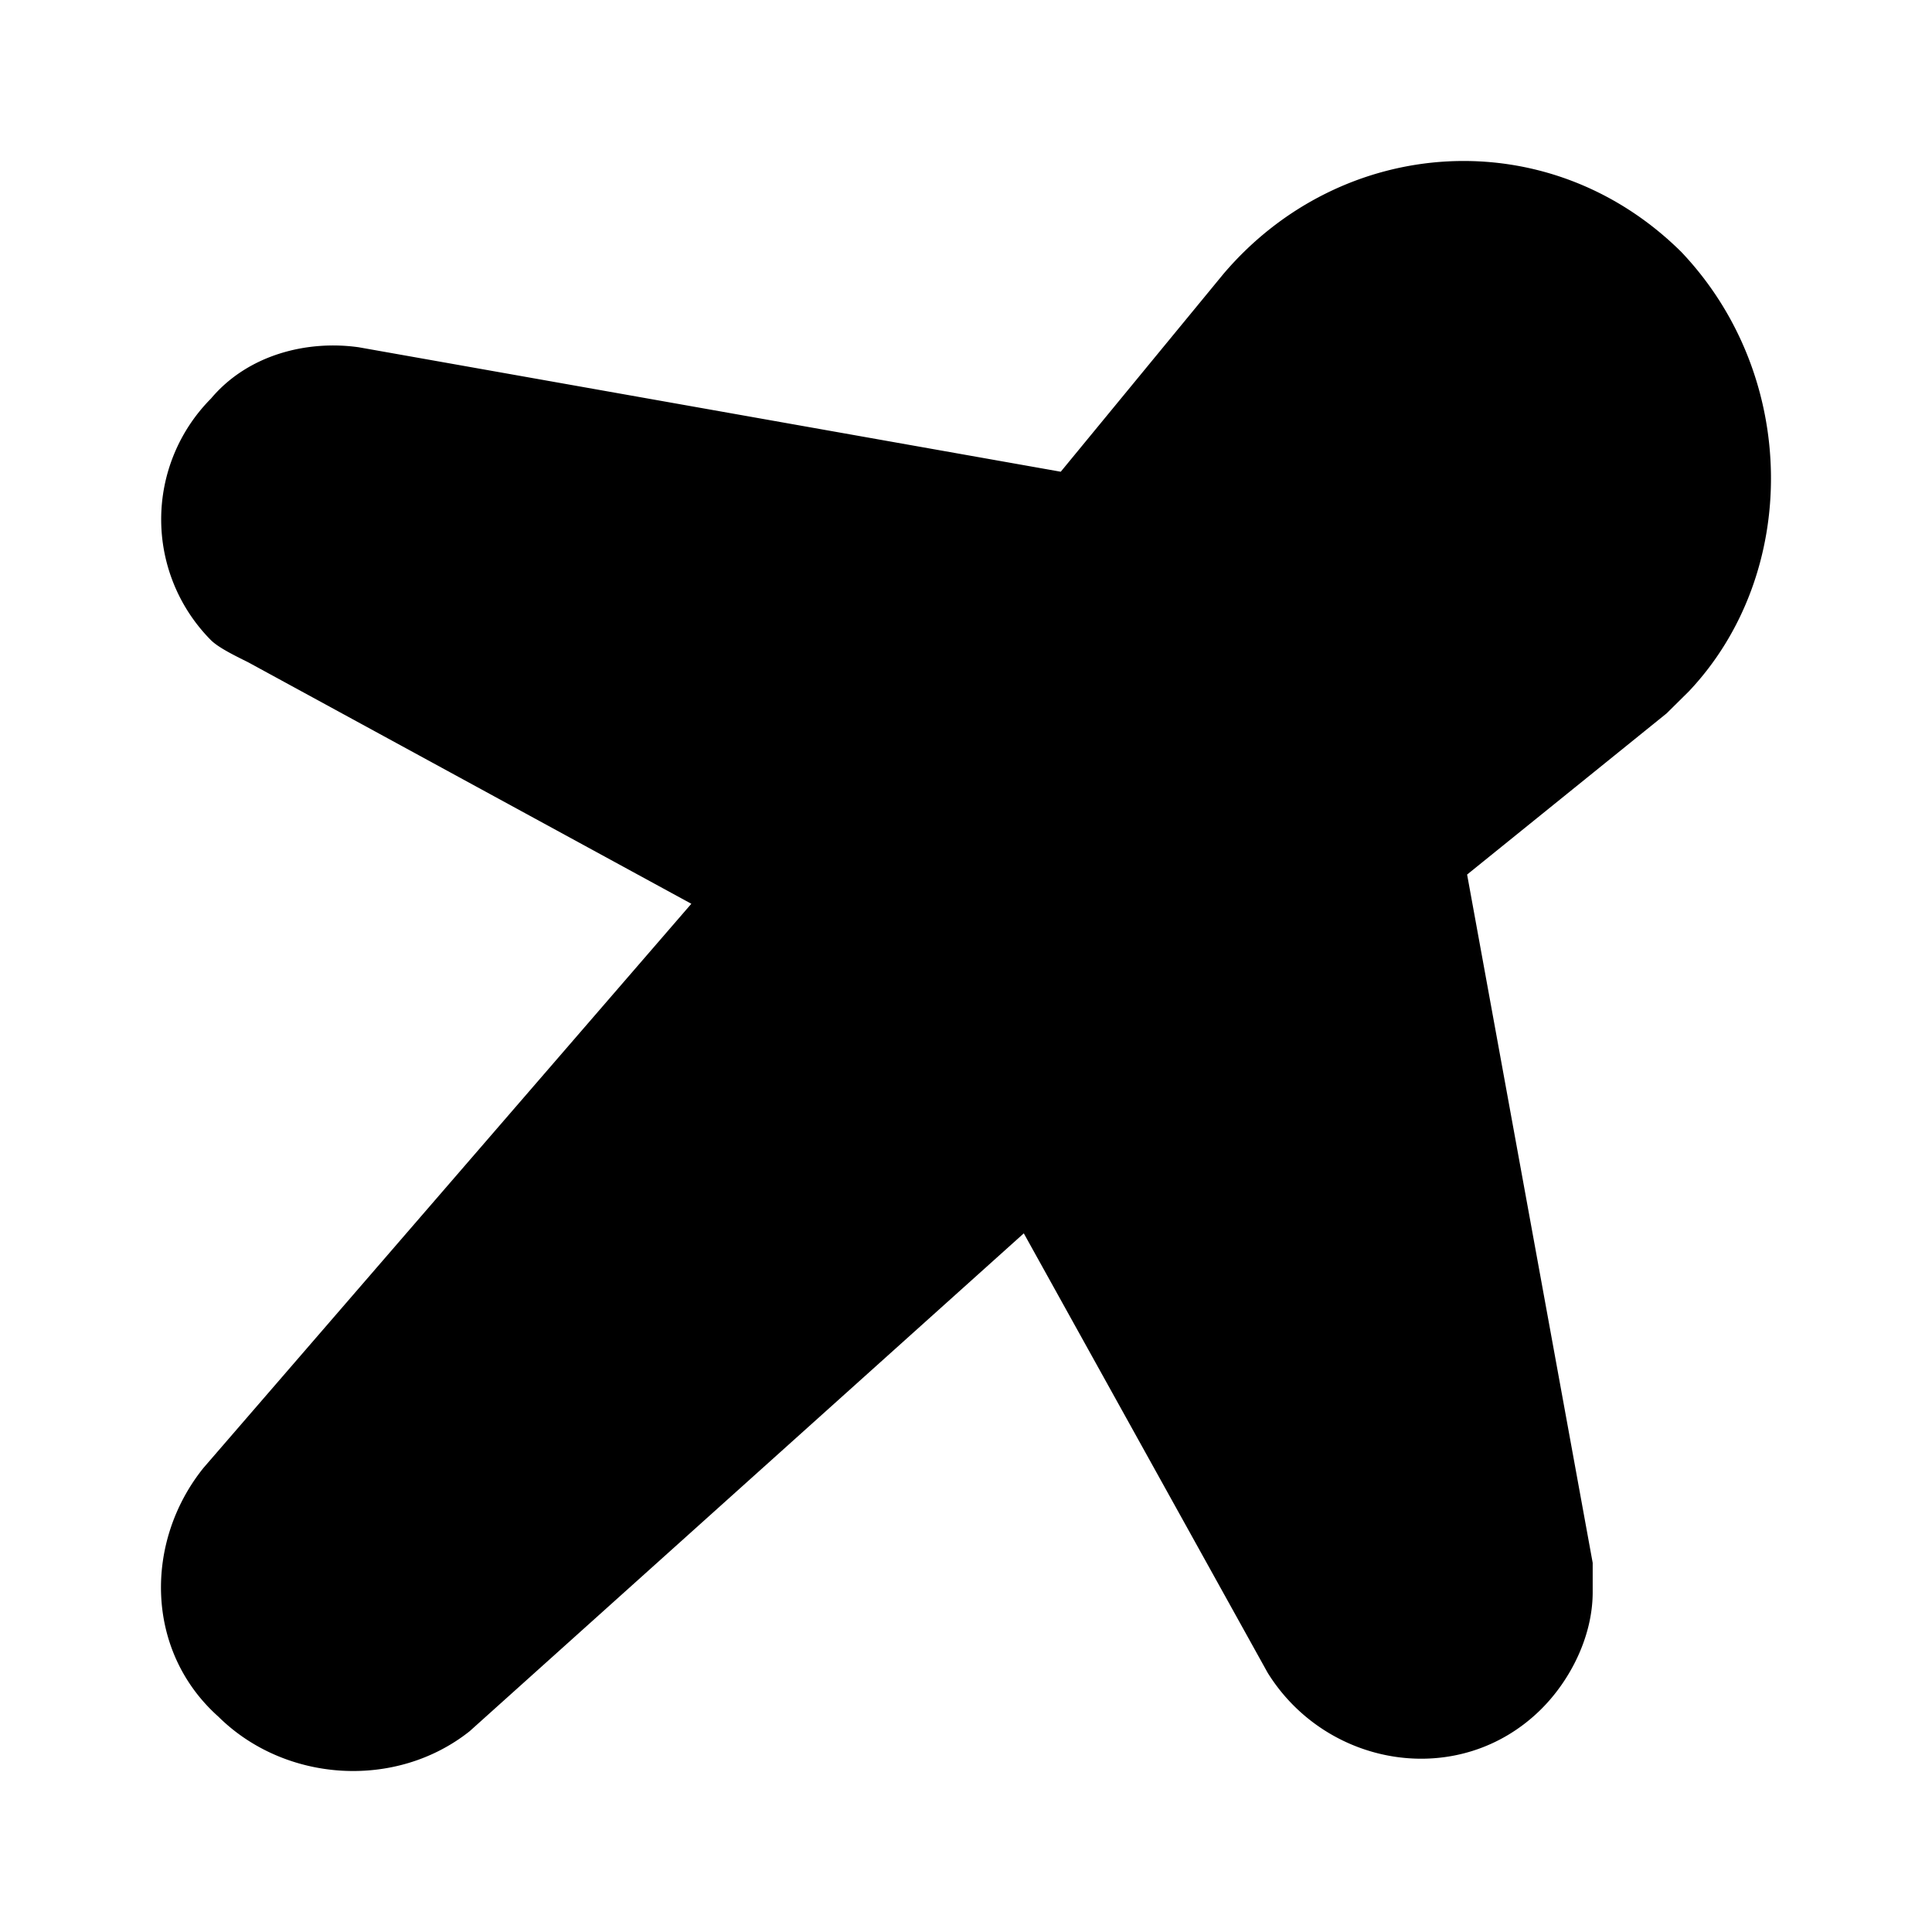 <svg xmlns="http://www.w3.org/2000/svg" fill="none" viewBox="0 0 24 24"><path fill="#000" d="M20.887 3.131c-1.652-1.637-4.222-1.455-5.69.273l-2.02 2.456-8.72-1.546c-.642-.091-1.377.091-1.836.637a2.13 2.13 0 0 0 0 3.002c.092.09.276.182.46.273l5.507 3.001-6.058 7.005c-.735.91-.735 2.274.183 3.093.826.818 2.203.91 3.121.181l6.884-6.185 3.029 5.458c.734 1.182 2.386 1.455 3.396.455.367-.364.642-.91.642-1.456v-.364l-1.56-8.55 2.478-2.002.276-.273c1.376-1.455 1.376-3.911-.092-5.458"/></svg>